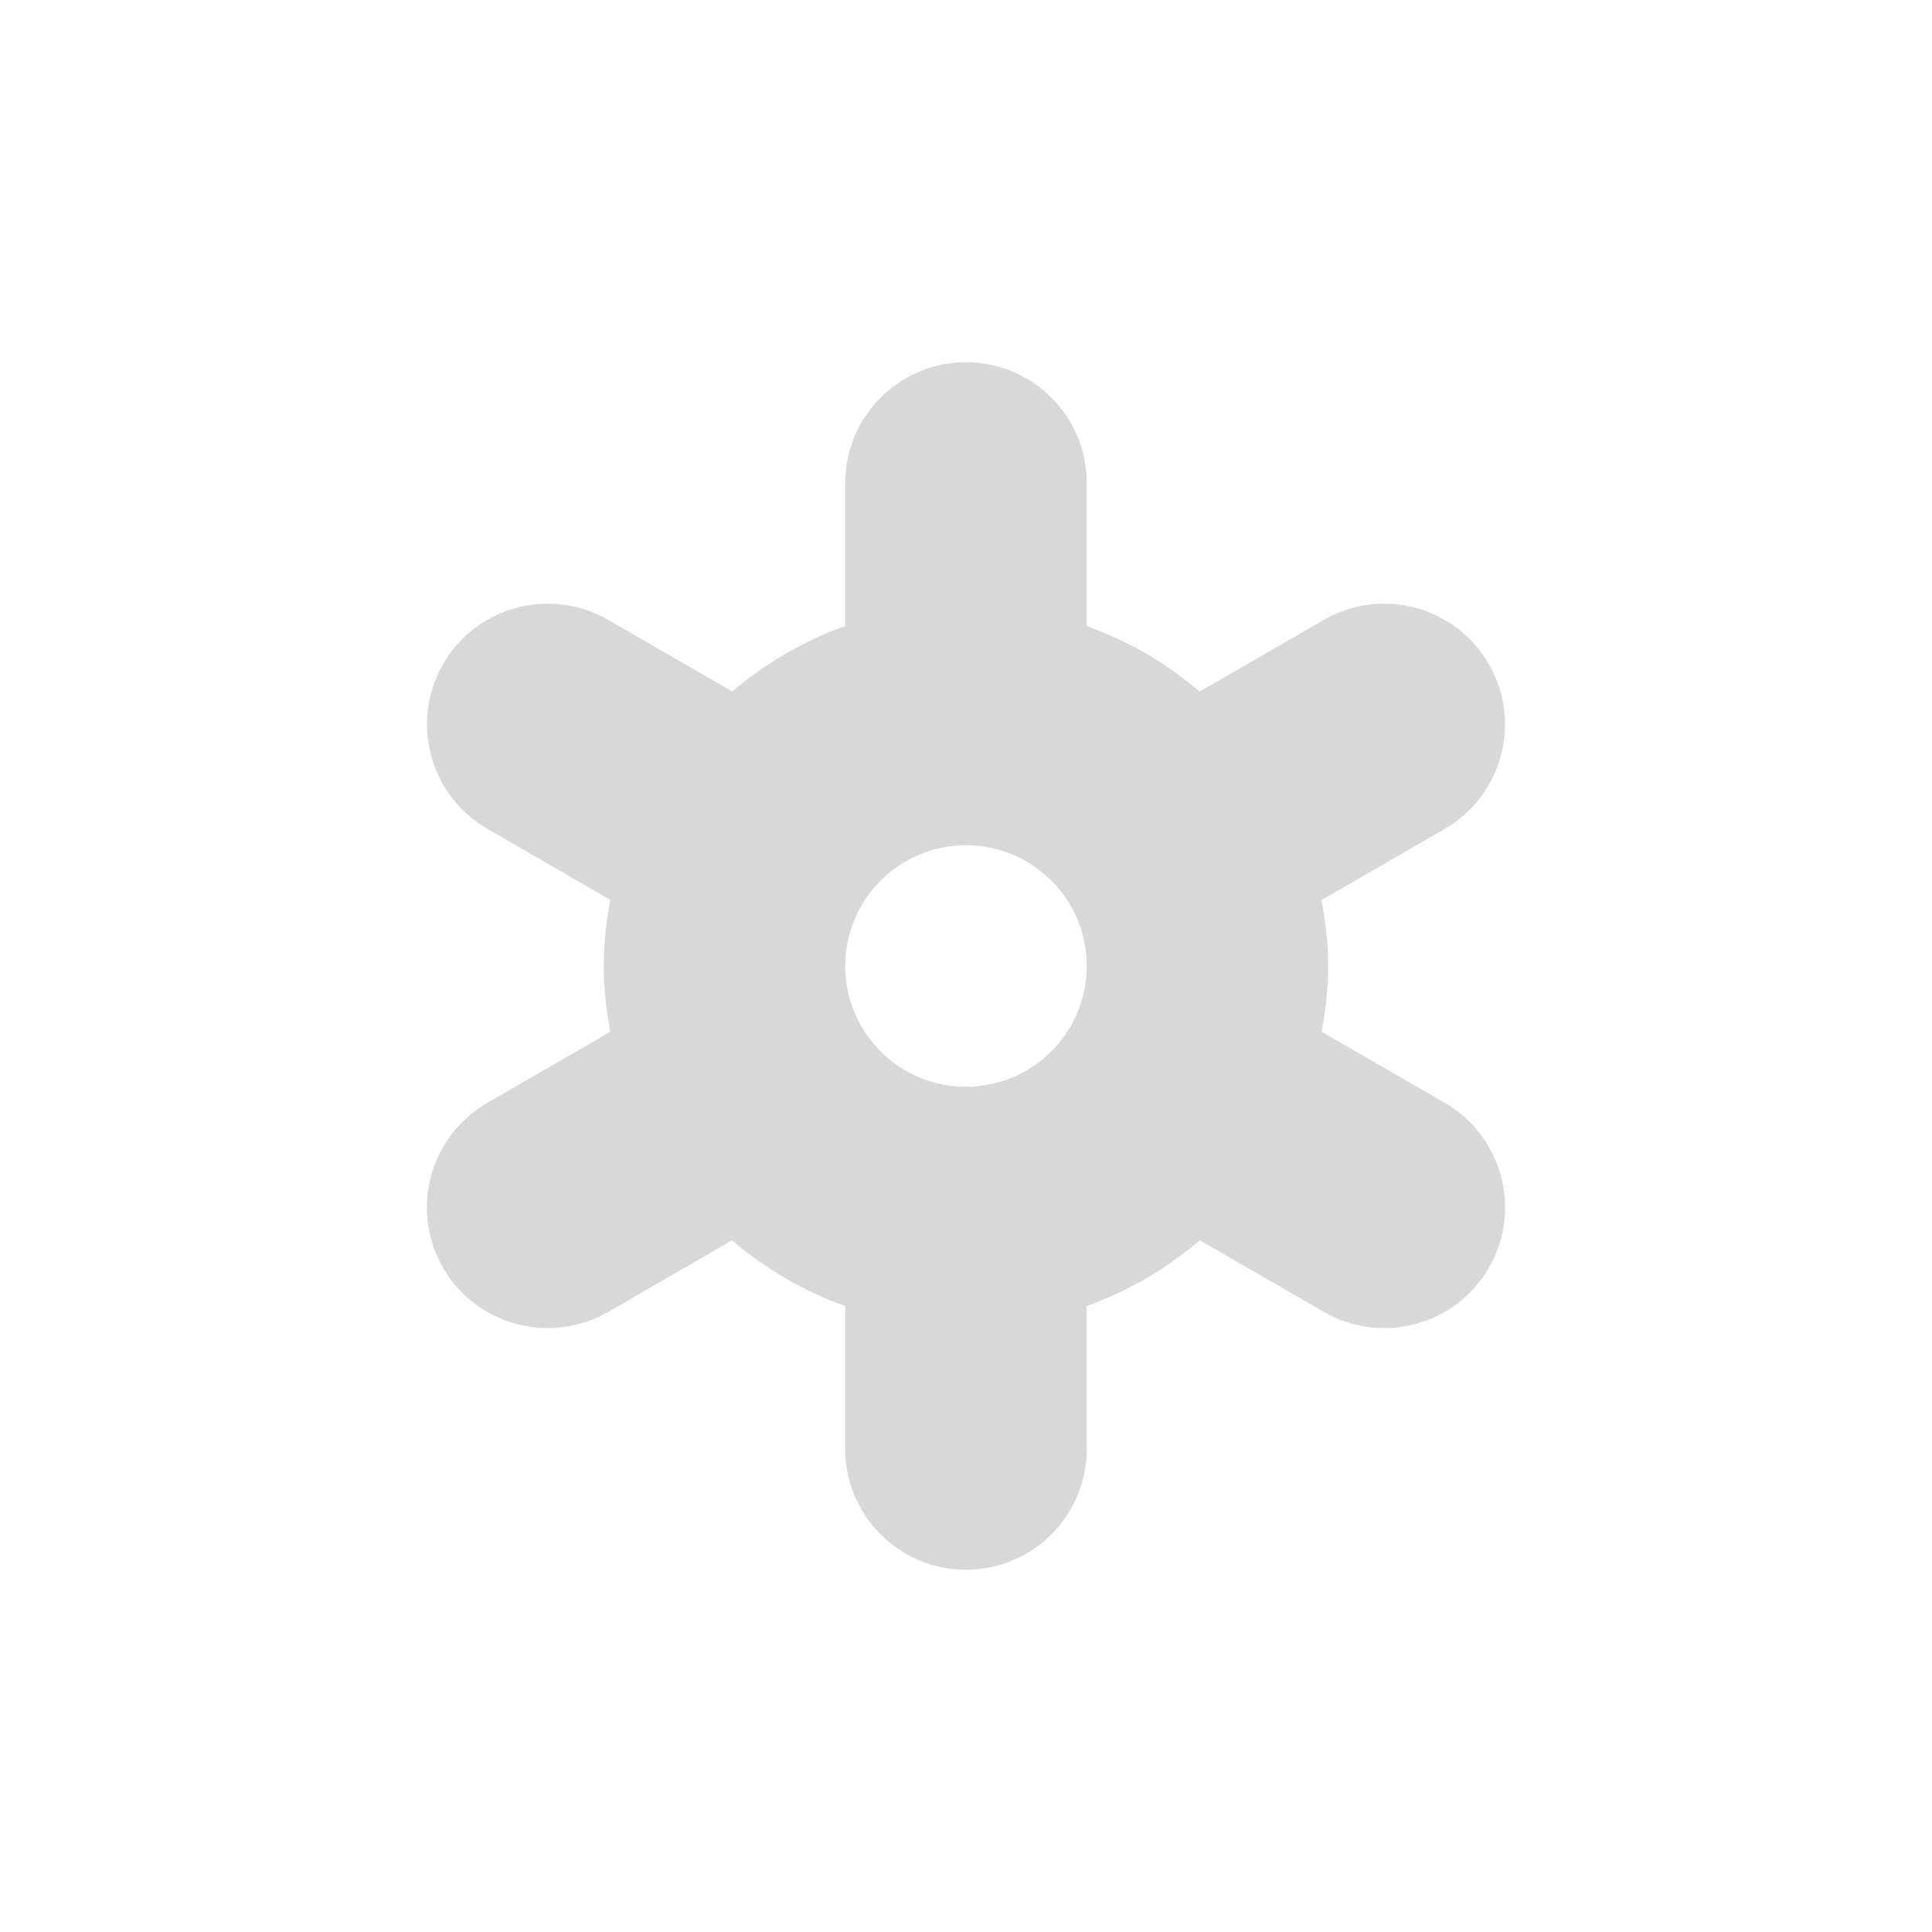 <?xml version="1.0" encoding="utf-8"?>
<!-- Generator: Adobe Illustrator 15.1.0, SVG Export Plug-In . SVG Version: 6.00 Build 0)  -->
<!DOCTYPE svg PUBLIC "-//W3C//DTD SVG 1.1//EN" "http://www.w3.org/Graphics/SVG/1.1/DTD/svg11.dtd">
<svg version="1.1" id="Layer_1" xmlns="http://www.w3.org/2000/svg" xmlns:xlink="http://www.w3.org/1999/xlink" x="0px" y="0px"
	 width="100%" height="100%" viewBox="0 0 512 512" enable-background="new 0 0 512 512" xml:space="preserve">

	
		
			
				
				
				
				
				
				
				
				
				
				
				
				
				
				
				
				
				
				
				
				
				
				
				
				
				
				
				
				
				
				
				
			
		
	

<path fill="#d8d8d8" d="M382.872,292.25l-32.625-18.834c1.042-5.666,1.75-11.458,1.75-17.416c0-5.979-0.708-11.792-1.792-17.458
	l32.625-18.854c15.333-8.875,20.542-28.438,11.729-43.688c-8.854-15.312-28.375-20.562-43.688-11.75l-32.938,19.021
	c-8.812-7.5-18.854-13.417-29.938-17.354V128c0-17.667-14.312-32-32-32c-17.666,0-32,14.333-32,32v37.896
	c-11.083,3.938-21.125,9.855-29.937,17.354l-32.876-18.979c-15.312-8.833-34.896-3.604-43.749,11.708
	c-8.813,15.292-3.562,34.854,11.749,43.688l32.563,18.813c-1.062,5.688-1.751,11.521-1.751,17.521
	c0,5.958,0.688,11.771,1.751,17.438l-32.584,18.812c-15.334,8.834-20.584,28.438-11.729,43.75
	c8.811,15.25,28.395,20.5,43.729,11.688l32.833-18.979c8.813,7.5,18.875,13.458,30,17.417V384c0,17.688,14.334,32,32,32
	c17.688,0,32-14.312,32-32v-37.917c11.125-3.958,21.188-9.875,29.958-17.395l32.917,18.999c15.312,8.812,34.876,3.562,43.688-11.688
	C403.414,320.688,398.185,301.125,382.872,292.25z M223.997,256c0-17.667,14.312-32,32-32c17.667,0,32,14.333,32,32
	c0,17.666-14.333,32-32,32C238.31,288,223.997,273.666,223.997,256z"/>
</svg>
